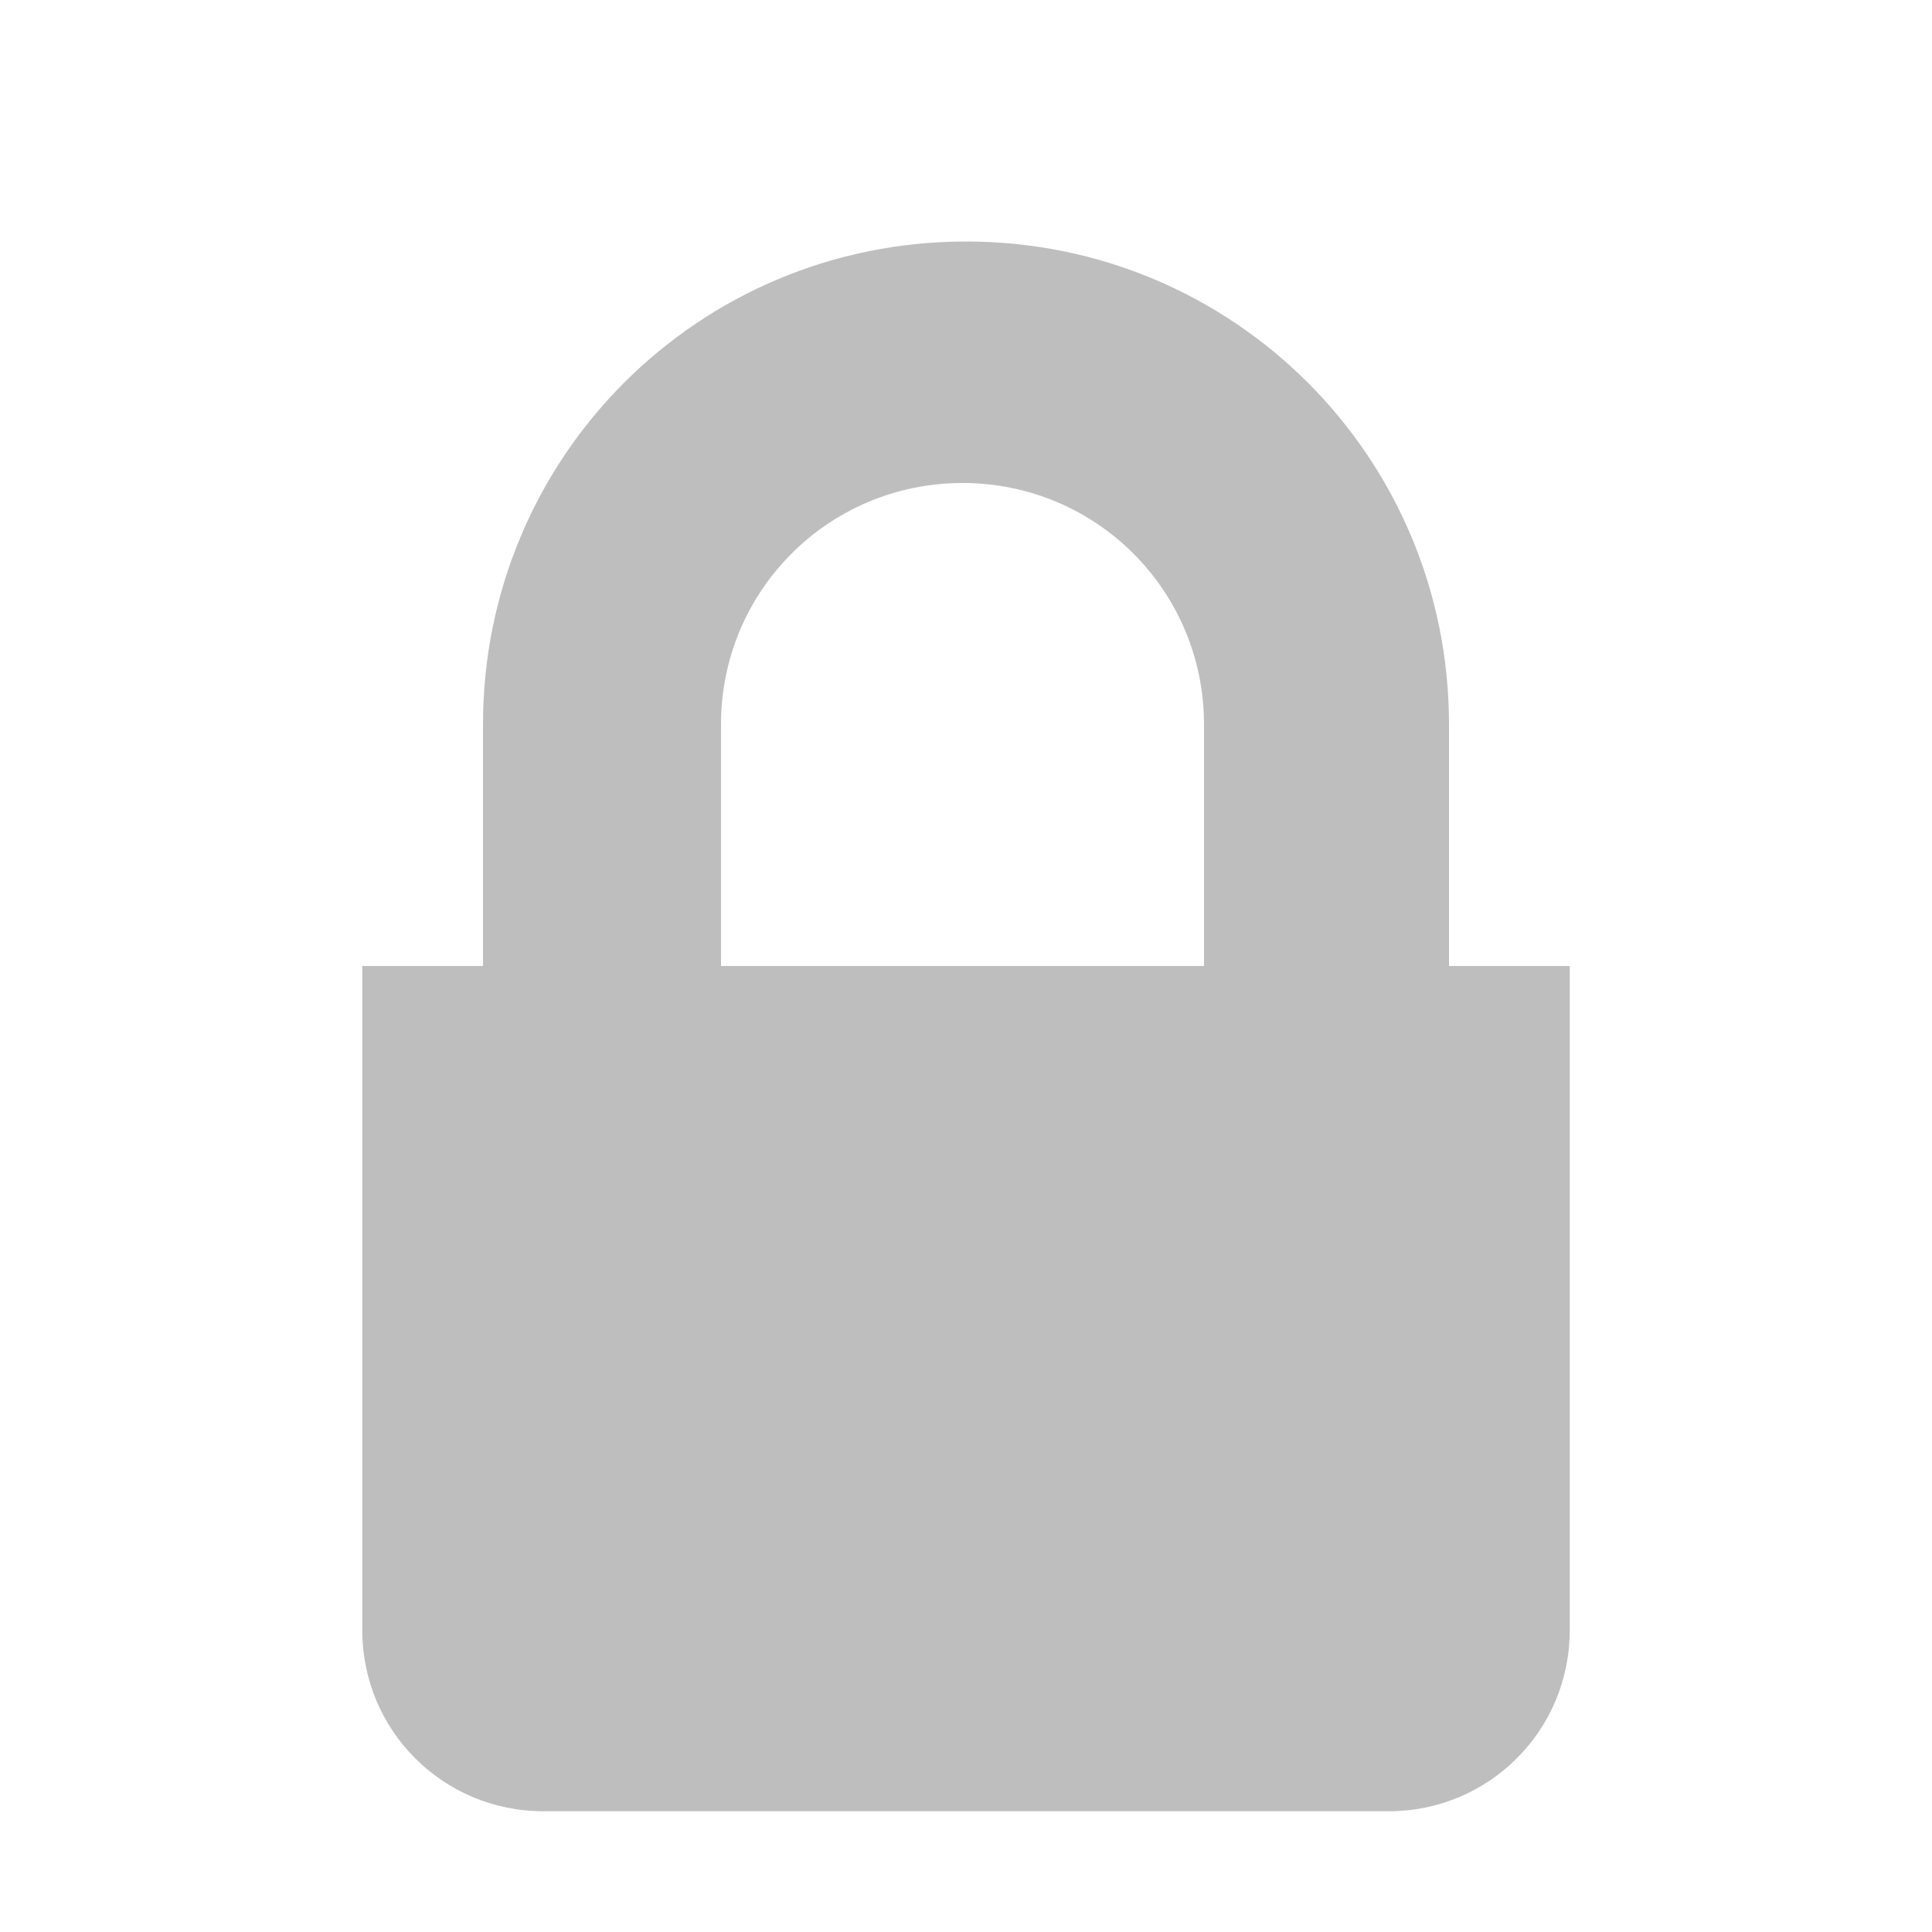 <?xml version="1.0" encoding="UTF-8" standalone="no"?>
<svg
   xmlns:dc="http://purl.org/dc/elements/1.1/"
   xmlns:cc="http://creativecommons.org/ns#"
   xmlns:rdf="http://www.w3.org/1999/02/22-rdf-syntax-ns#"
   xmlns:svg="http://www.w3.org/2000/svg"
   xmlns="http://www.w3.org/2000/svg"
   width="16"
   height="16"
   viewBox="0 0 16 16"
   id="svg4351"
   version="1.1">
  <defs
     id="defs4353" />
  <g
     id="layer1"
     transform="translate(0,-1036.362)">
    <path
       style="color:#bebebe;clip-rule:nonzero;display:inline;overflow:visible;visibility:visible;opacity:1;isolation:auto;mix-blend-mode:normal;color-interpolation:sRGB;color-interpolation-filters:linearRGB;solid-color:#000000;solid-opacity:1;fill:#bebebe;fill-opacity:1;fill-rule:nonzero;stroke:none;stroke-width:1;stroke-linecap:butt;stroke-linejoin:miter;stroke-miterlimit:4;stroke-dasharray:none;stroke-dashoffset:0;stroke-opacity:1;marker:none;color-rendering:auto;image-rendering:auto;shape-rendering:auto;text-rendering:auto;enable-background:accumulate;filter-blend-mode:normal;filter-gaussianBlur-deviation:0"
       d="M 8 2 C 5.784 2 4 3.784 4 6 L 4 8 L 3 8 L 3 11.691 L 3 13.5 C 3 14.331 3.669 15 4.5 15 L 11.5 15 C 12.331 15 13 14.331 13 13.5 L 13 9.5 L 13 8 L 12 8 L 12 6 C 12 3.784 10.216 2 8 2 z M 7.971 4 C 9.079 4 9.971 4.892 9.971 6 L 9.971 8 L 5.971 8 L 5.971 6 C 5.971 4.892 6.863 4 7.971 4 z "
       transform="translate(0,1036.362)"
       id="rect5048" />
  </g>
</svg>
